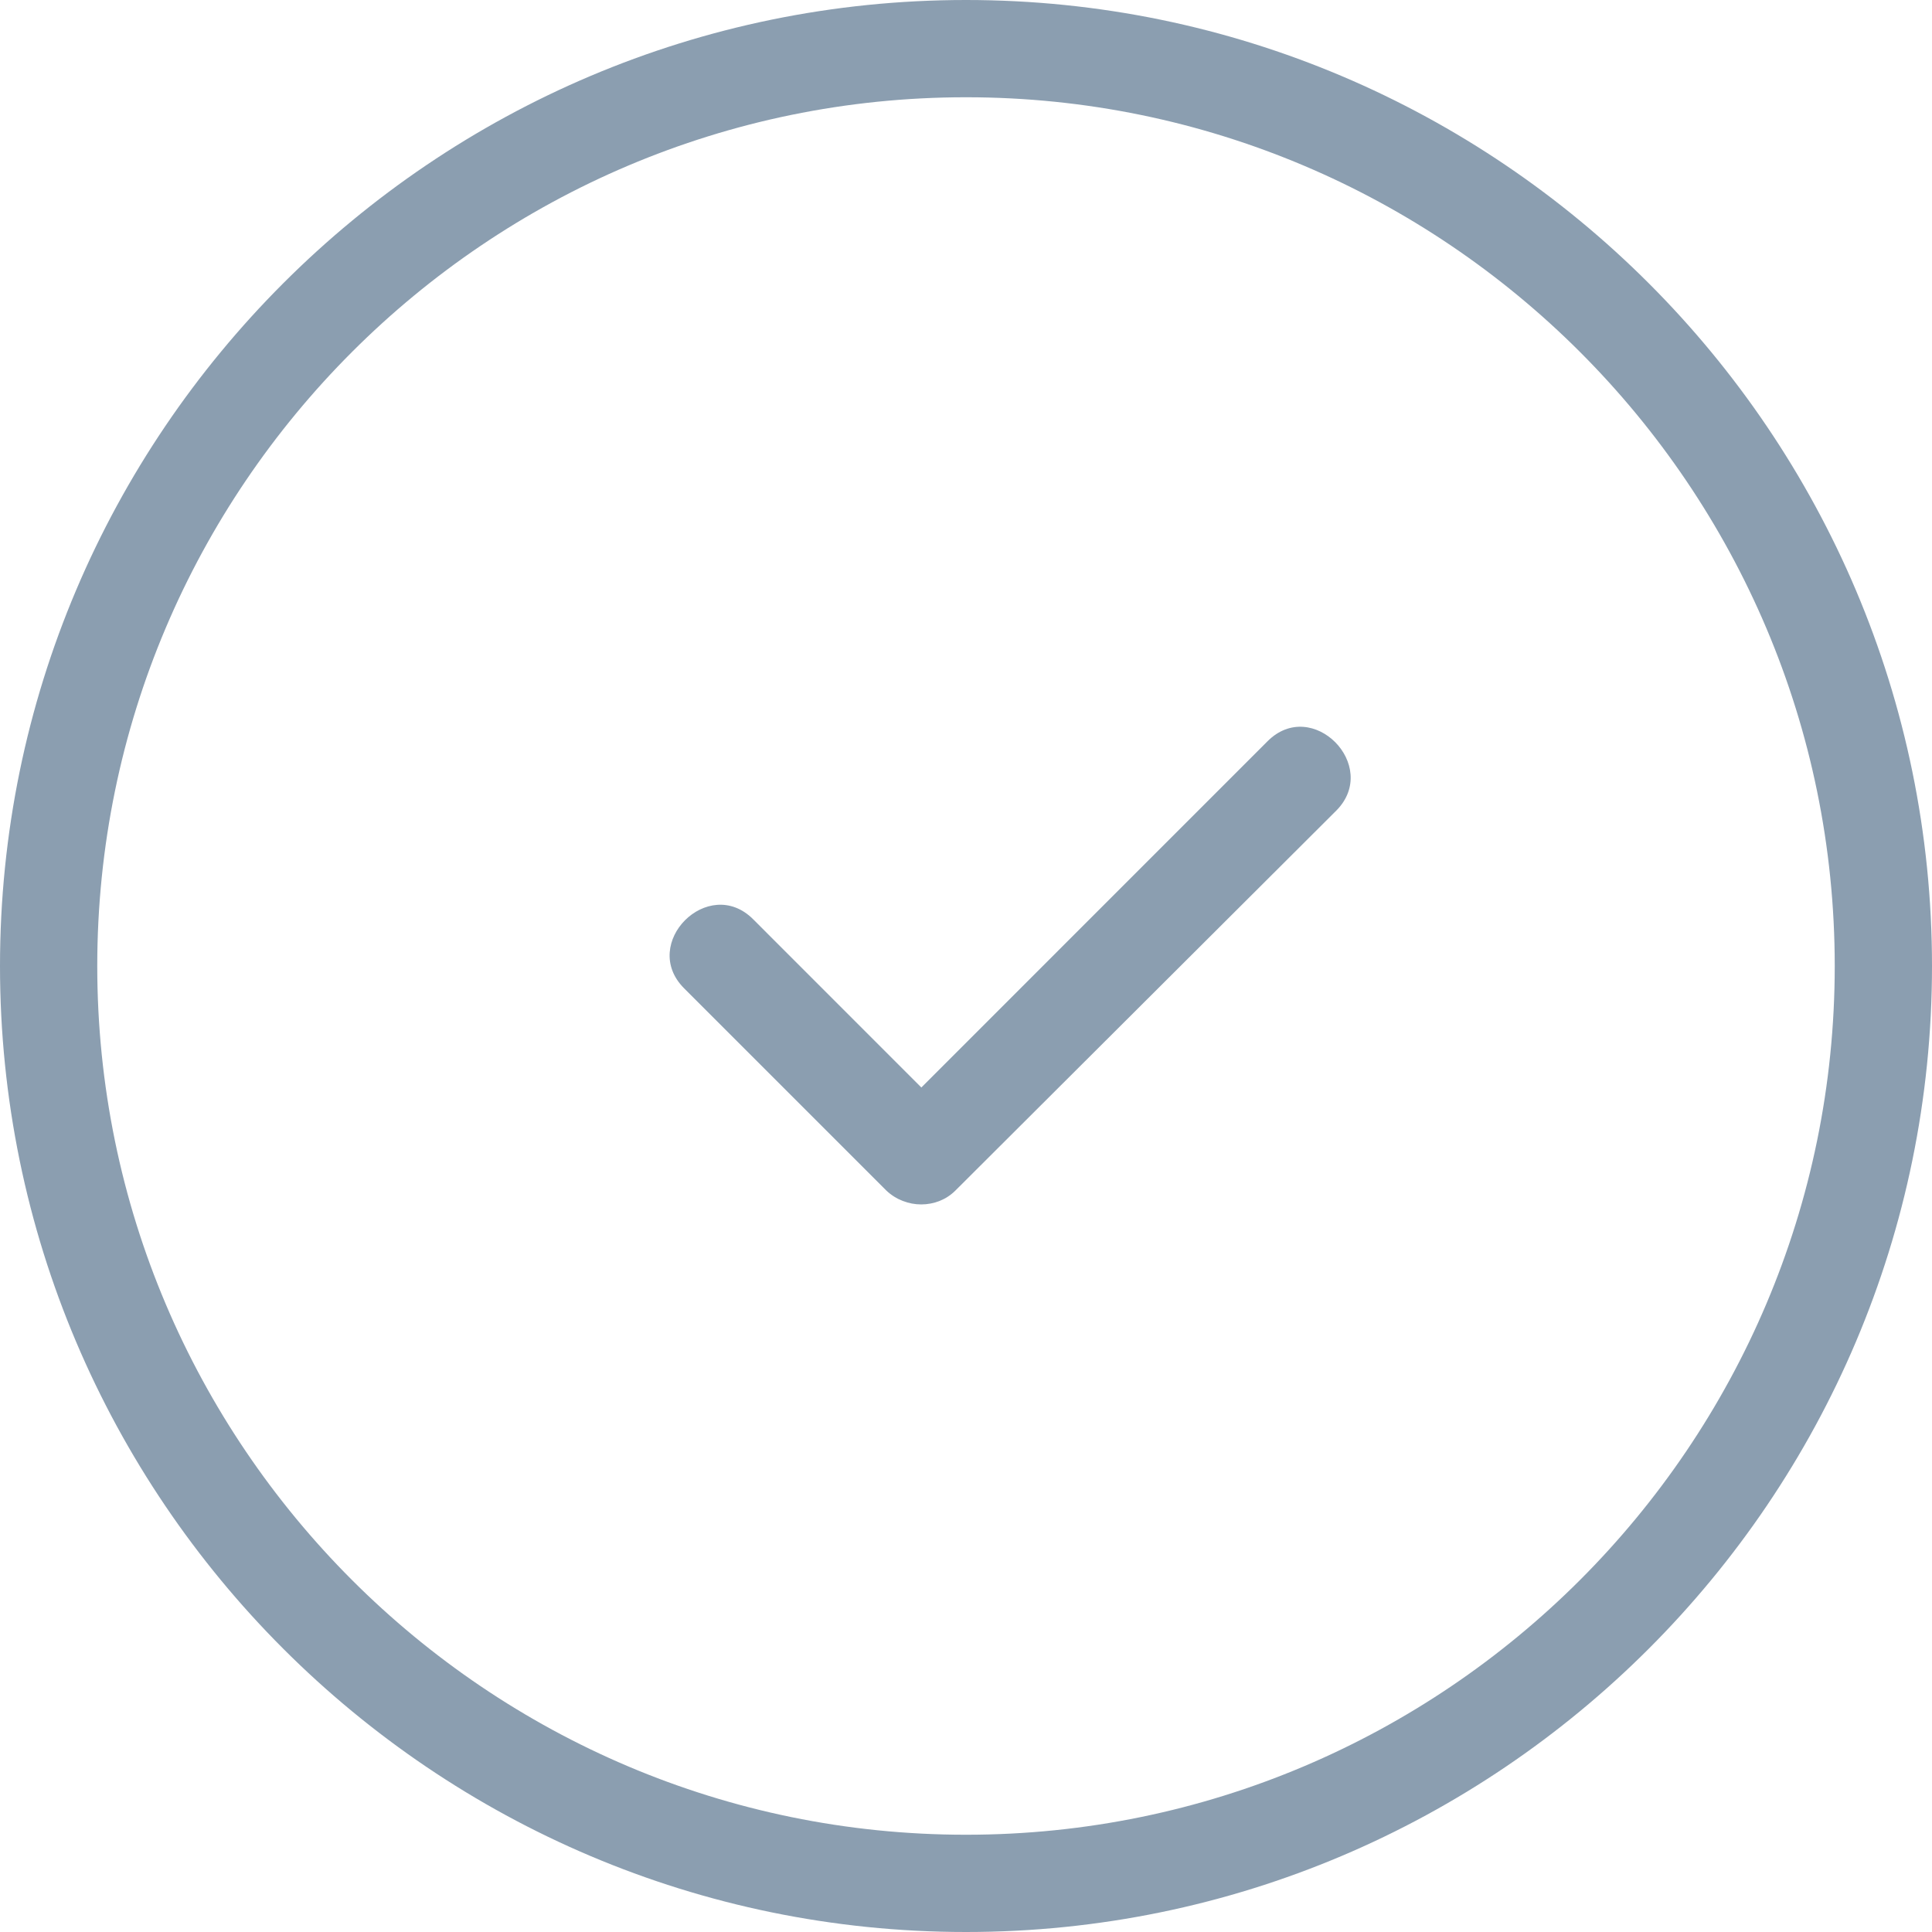 <svg width="35" height="35" viewBox="0 0 35 35" fill="none" xmlns="http://www.w3.org/2000/svg">
<path d="M24.214 14.679C25.006 13.869 23.773 12.618 22.963 13.428L16.691 19.701C15.67 18.679 14.648 17.657 13.644 16.653C12.833 15.842 11.583 17.093 12.393 17.904L16.057 21.568C16.41 21.903 16.973 21.903 17.308 21.568L24.214 14.679Z" fill="#8B9EB0"/>
<path d="M17.5 35C7.85 35 0 27.149 0 17.5C0 7.851 7.85 0 17.5 0C27.15 0 35 7.851 35 17.5C35 27.149 27.15 35 17.5 35ZM17.5 1.762C8.822 1.762 1.762 8.821 1.762 17.5C1.762 26.179 8.822 33.238 17.5 33.238C26.178 33.238 33.238 26.179 33.238 17.5C33.238 8.821 26.178 1.762 17.5 1.762Z" fill="#8B9EB0"/>
</svg>
